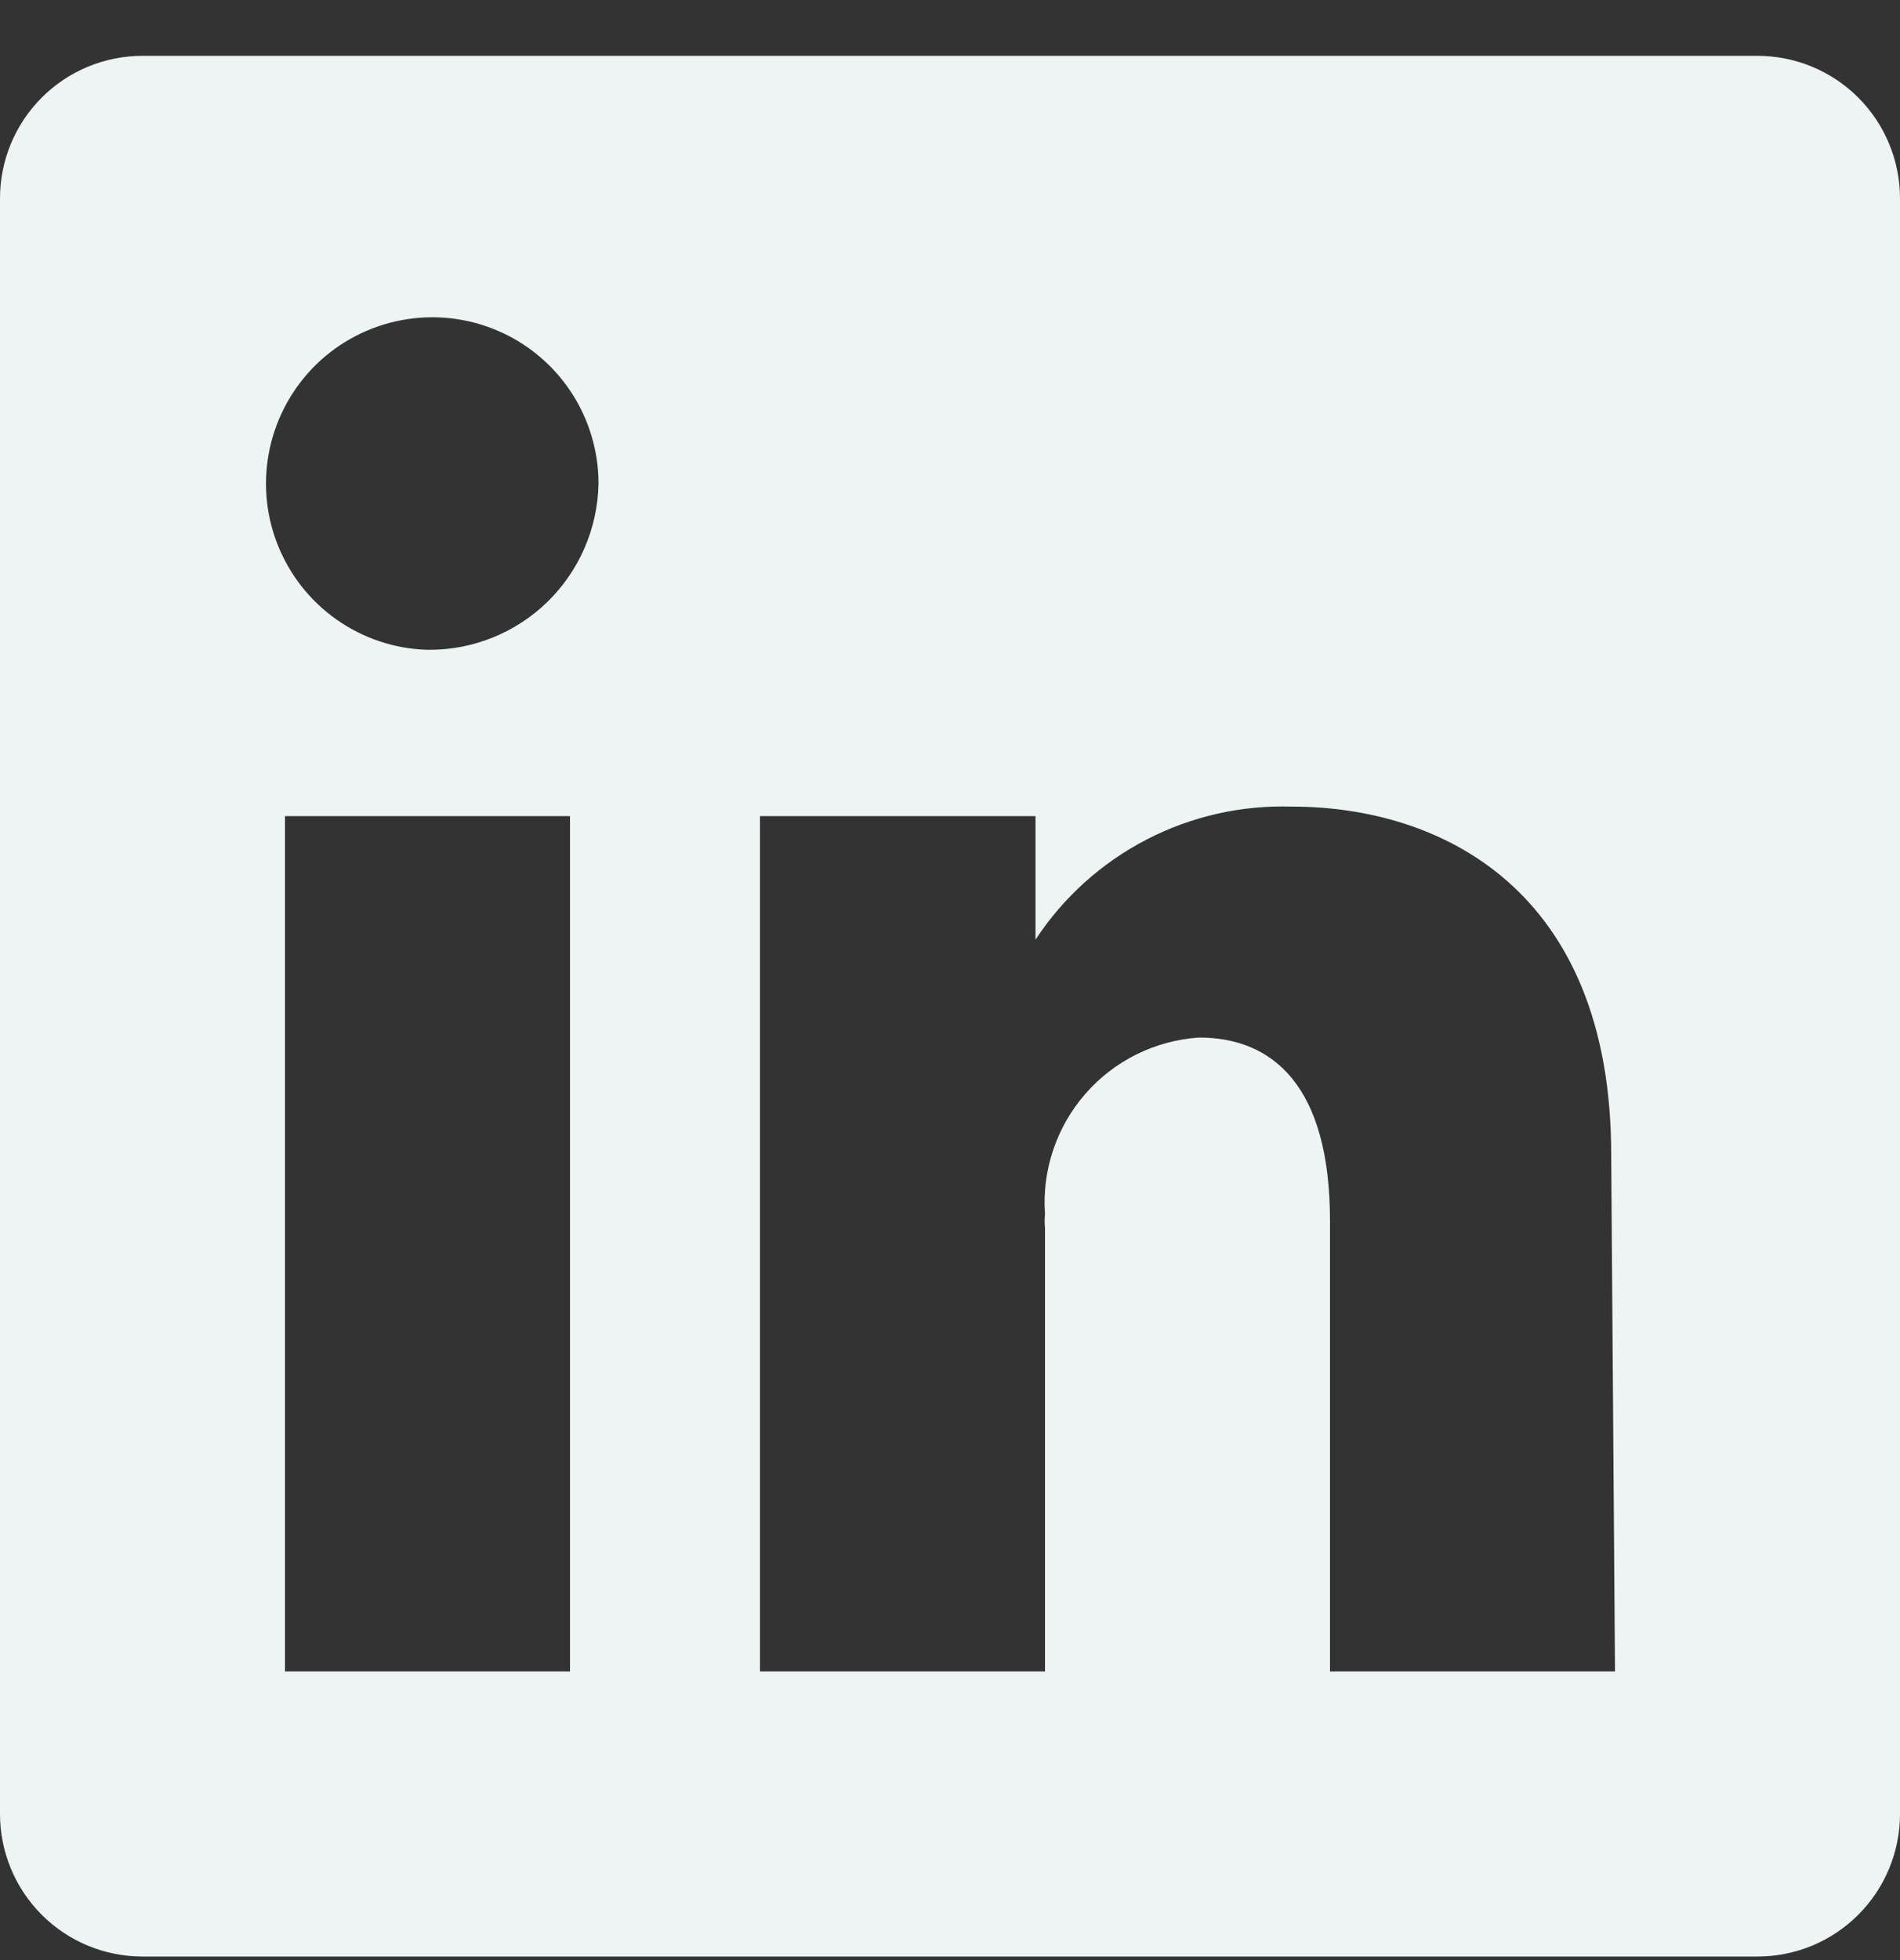 <svg width="32" height="33" viewBox="0 0 32 33" fill="none" xmlns="http://www.w3.org/2000/svg">
<rect x="0" y="0" width="32" height="33" fill="#333333" stroke="none"/>
<path d="M29.6 0.94H2.4C1.763 0.94 1.153 1.193 0.703 1.643C0.253 2.093 0 2.704 0 3.34V30.54C0 31.177 0.253 31.787 0.703 32.237C1.153 32.688 1.763 32.94 2.4 32.94H29.6C30.236 32.94 30.847 32.688 31.297 32.237C31.747 31.787 32 31.177 32 30.54V3.34C32 2.704 31.747 2.093 31.297 1.643C30.847 1.193 30.236 0.94 29.6 0.94ZM9.6 28.14H4.8V13.74H9.6V28.14ZM7.2 10.94C6.65 10.925 6.117 10.747 5.667 10.43C5.217 10.113 4.871 9.67 4.671 9.158C4.471 8.645 4.427 8.085 4.544 7.547C4.661 7.009 4.934 6.518 5.328 6.134C5.723 5.75 6.222 5.492 6.763 5.39C7.303 5.288 7.862 5.348 8.369 5.562C8.876 5.776 9.309 6.135 9.613 6.593C9.917 7.052 10.08 7.59 10.08 8.14C10.067 8.893 9.757 9.61 9.218 10.135C8.678 10.659 7.953 10.949 7.2 10.94ZM27.2 28.14H22.4V20.556C22.4 18.284 21.44 17.468 20.192 17.468C19.826 17.493 19.469 17.589 19.14 17.752C18.811 17.915 18.518 18.141 18.278 18.418C18.037 18.694 17.853 19.016 17.737 19.363C17.62 19.711 17.574 20.079 17.6 20.444C17.592 20.519 17.592 20.594 17.6 20.668V28.14H12.8V13.74H17.44V15.82C17.908 15.108 18.551 14.528 19.308 14.136C20.064 13.744 20.908 13.553 21.76 13.58C24.24 13.58 27.136 14.956 27.136 19.436L27.2 28.14Z" fill="#EEF3F4"/>
</svg>
